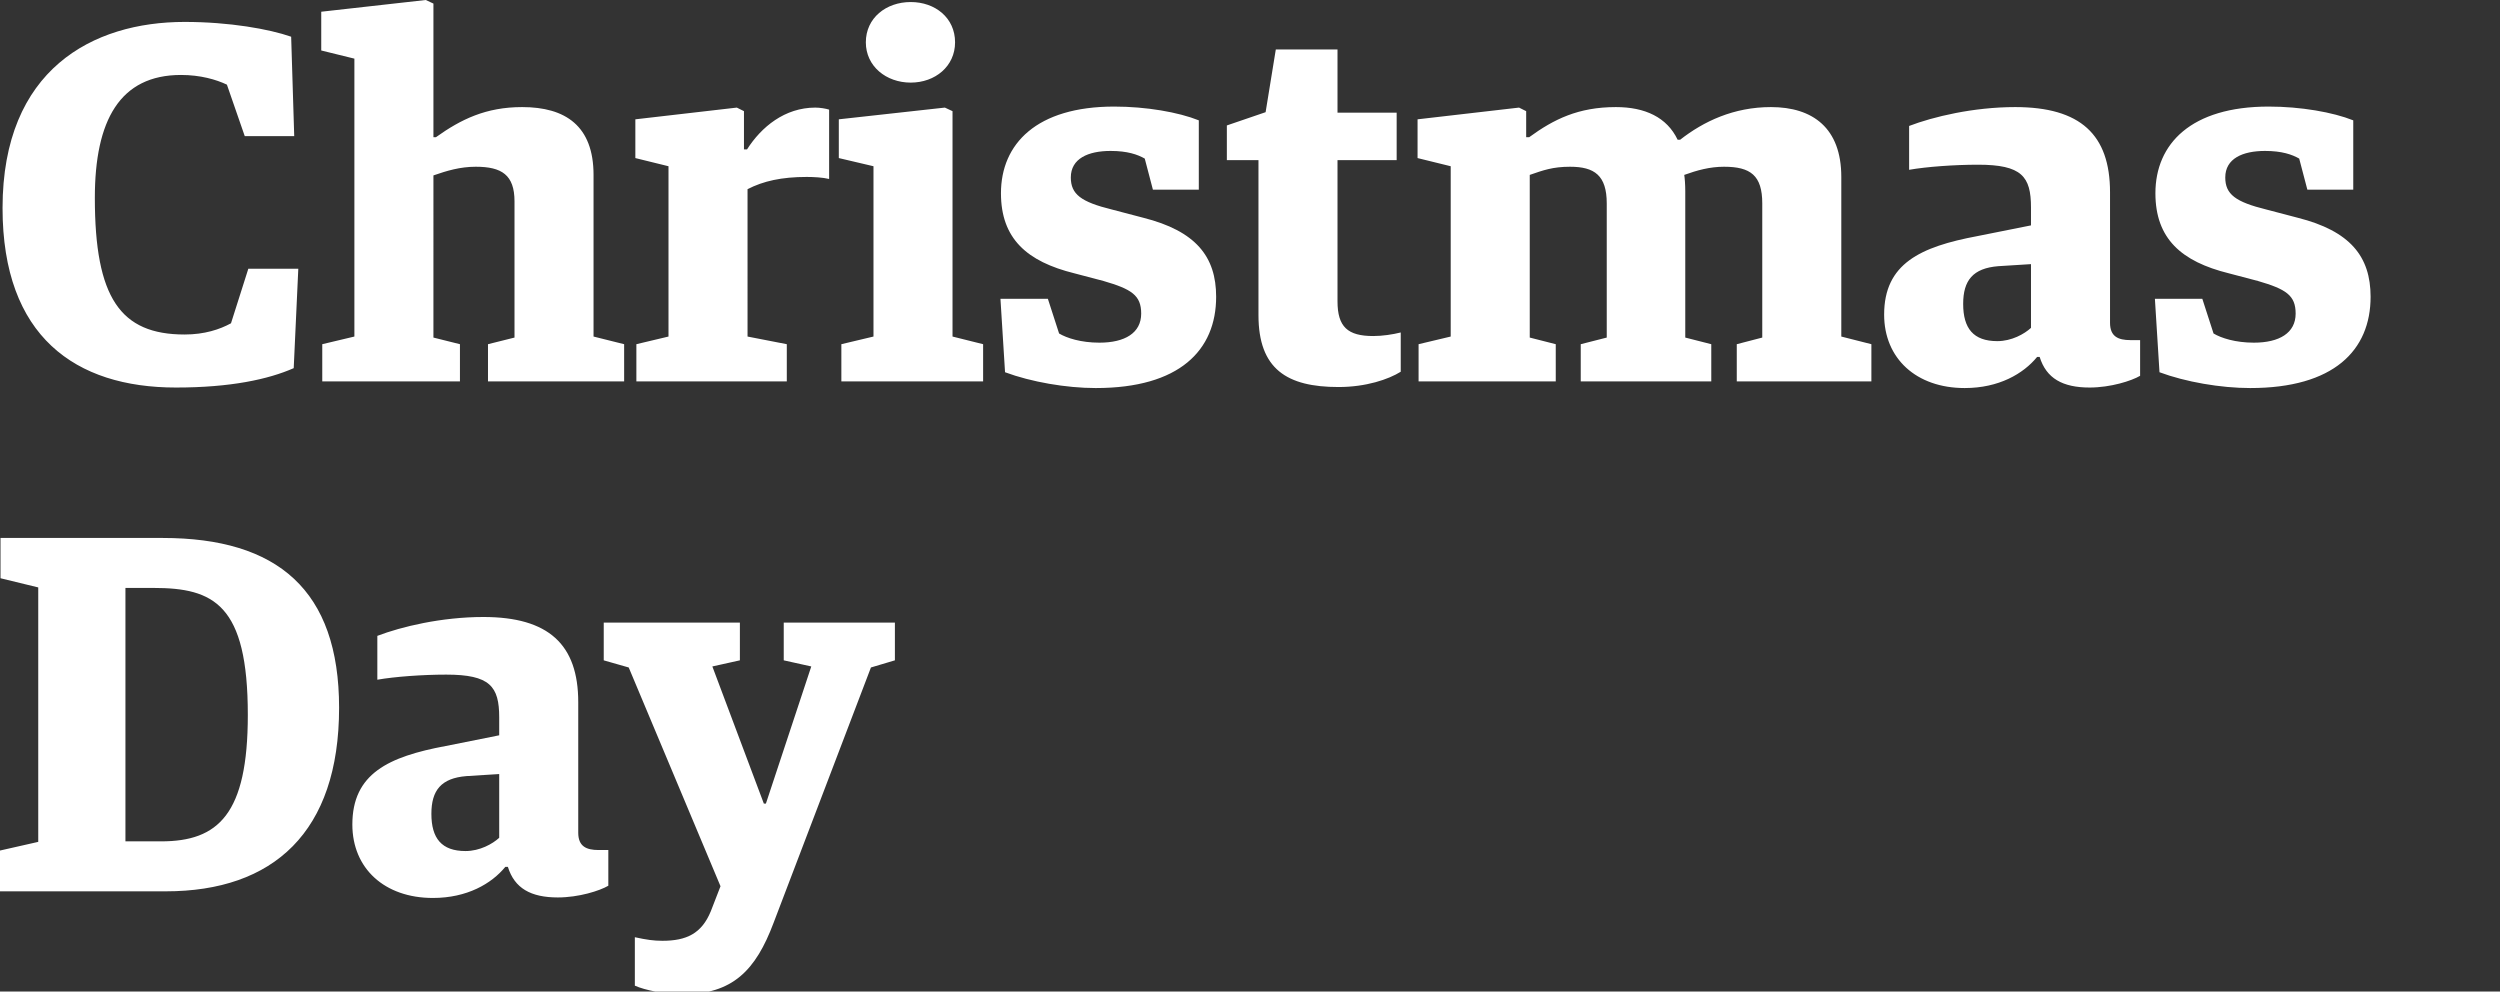 <svg width="353" height="140" viewBox="0 0 353 140" xmlns="http://www.w3.org/2000/svg"><rect x="0" y="0" width="353" height="140" fill="#333333" stroke="none"/><title>Artboard 2</title><path d="M24.84 54.72c7.704 0 13.032-1.152 16.632-2.736l.648-14.04h-7.056l-2.448 7.704c-1.584.864-3.744 1.584-6.552 1.584-9.072 0-12.672-5.184-12.672-19.296 0-10.944 3.528-17.352 12.168-17.352 2.736 0 4.968.648 6.48 1.368l2.52 7.272h6.984l-.432-14.04c-3.096-1.08-8.712-2.088-15.048-2.088C13.104 3.096.36 9.792.36 29.376.36 47.52 10.656 54.72 24.84 54.72zm20.664-.864h19.44V48.6l-3.744-.936V24.768c1.872-.648 3.744-1.224 5.976-1.224 3.672 0 5.472 1.152 5.472 4.896v19.224l-3.744.936v5.256h19.224V48.6l-4.32-1.08V24.696c0-6.912-3.96-9.576-10.08-9.576-5.112 0-8.64 1.728-12.168 4.248h-.36V.504L60.12 0 45.36 1.656v5.472l4.68 1.152v39.24l-4.536 1.08v5.256zm44.352 0h21.24V48.6l-5.544-1.08V26.712c2.232-1.152 4.824-1.728 8.352-1.728 1.008 0 2.304.072 3.168.288V15.48c-.432-.144-1.296-.288-1.944-.288-4.32 0-7.632 2.736-9.648 5.904h-.432v-5.4l-1.008-.504-14.328 1.656v5.472l4.68 1.152V47.52l-4.536 1.08v5.256zm28.944 0h20.016V48.6l-4.32-1.08V15.696l-1.08-.504-14.976 1.656v5.472l4.896 1.152V47.52L118.8 48.6v5.256zm9.792-42.192c3.456 0 6.264-2.304 6.264-5.688 0-3.456-2.808-5.688-6.264-5.688-3.456 0-6.336 2.232-6.336 5.688 0 3.384 2.88 5.688 6.336 5.688zm26.136 43.128c11.808 0 16.992-5.328 16.992-12.888 0-5.688-2.88-9.288-10.296-11.16l-4.392-1.152c-4.392-1.08-5.832-2.16-5.832-4.536 0-2.664 2.448-3.744 5.616-3.744 2.376 0 3.816.504 4.824 1.08l1.152 4.392h6.48v-9.792c-2.88-1.152-7.416-1.944-11.952-1.944-10.944 0-15.984 5.256-15.984 12.24 0 6.408 3.672 9.648 10.368 11.304l4.104 1.08c3.96 1.152 5.328 2.016 5.328 4.608 0 2.736-2.304 4.104-5.904 4.104-2.592 0-4.608-.648-5.688-1.296l-1.584-4.896h-6.696l.648 10.368c3.672 1.368 8.64 2.232 12.816 2.232zM189 54.648c3.888 0 7.056-1.08 8.784-2.16v-5.544c-1.152.288-2.592.504-3.888.504-3.6 0-5.04-1.296-5.04-4.896V22.608h8.352v-6.696h-8.352V6.984h-8.712l-1.44 8.856-5.472 1.872v4.896h4.464v21.888c0 7.632 4.032 10.152 11.304 10.152zm11.304-.792h19.368V48.6L216 47.664V24.696c1.872-.648 3.24-1.152 5.688-1.152 3.456 0 5.184 1.224 5.184 5.184v18.936l-3.672.936v5.256h18.432V48.6l-3.672-.936V27c0-.936-.072-1.872-.144-2.304 1.8-.648 3.6-1.152 5.616-1.152 3.744 0 5.4 1.224 5.4 5.184v18.936l-3.6.936v5.256h19.008V48.6l-4.248-1.08V24.984c0-6.912-4.032-9.864-9.936-9.864-5.256 0-9.504 2.016-12.816 4.608h-.36c-1.512-3.168-4.608-4.608-8.712-4.608-5.328 0-8.784 1.728-12.24 4.248h-.432v-3.672l-1.008-.504-14.328 1.656v5.472l4.68 1.152V47.52l-4.536 1.08v5.256zm77.112.936c4.824 0 8.28-2.016 10.224-4.392h.36c.936 3.024 3.24 4.32 7.056 4.32 2.952 0 5.904-.936 7.128-1.656v-5.04h-1.368c-1.728 0-2.88-.504-2.88-2.448V27.144c0-8.136-4.176-12.024-13.392-12.024-5.904 0-11.592 1.368-14.976 2.664v6.192c2.448-.432 6.408-.72 9.72-.72 6.192 0 7.488 1.656 7.488 6.048v2.52l-7.56 1.512c-8.064 1.512-13.176 3.888-13.176 11.088 0 6.192 4.536 10.368 11.376 10.368zm4.608-6.624c-3.384 0-4.824-1.8-4.824-5.256 0-3.312 1.368-5.04 4.968-5.328l4.608-.288v9c-.936.864-2.736 1.872-4.752 1.872zm35.712 6.624c11.808 0 16.992-5.328 16.992-12.888 0-5.688-2.88-9.288-10.296-11.16l-4.392-1.152c-4.392-1.08-5.832-2.16-5.832-4.536 0-2.664 2.448-3.744 5.616-3.744 2.376 0 3.816.504 4.824 1.08l1.152 4.392h6.48v-9.792c-2.88-1.152-7.416-1.944-11.952-1.944-10.944 0-15.984 5.256-15.984 12.24 0 6.408 3.672 9.648 10.368 11.304l4.104 1.08c3.96 1.152 5.328 2.016 5.328 4.608 0 2.736-2.304 4.104-5.904 4.104-2.592 0-4.608-.648-5.688-1.296l-1.584-4.896h-6.696l.648 10.368c3.672 1.368 8.64 2.232 12.816 2.232zM0 125.856h23.4c15.192 0 24.48-8.352 24.48-25.92 0-16.632-8.712-23.976-24.912-23.976H.072v5.688L5.4 82.944v35.928L0 120.096v5.76zm17.712-7.056V83.016h3.96c8.496 0 13.32 2.304 13.32 17.928 0 14.04-4.176 17.856-12.24 17.856h-5.04zm43.416 7.992c4.824 0 8.28-2.016 10.224-4.392h.36c.936 3.024 3.24 4.32 7.056 4.32 2.952 0 5.904-.936 7.128-1.656v-5.04h-1.368c-1.728 0-2.88-.504-2.88-2.448V99.144c0-8.136-4.176-12.024-13.392-12.024-5.904 0-11.592 1.368-14.976 2.664v6.192c2.448-.432 6.408-.72 9.72-.72 6.192 0 7.488 1.656 7.488 6.048v2.52l-7.56 1.512c-8.064 1.512-13.176 3.888-13.176 11.088 0 6.192 4.536 10.368 11.376 10.368zm4.608-6.624c-3.384 0-4.824-1.8-4.824-5.256 0-3.312 1.368-5.04 4.968-5.328l4.608-.288v9c-.936.864-2.736 1.872-4.752 1.872zm30.6 20.232c7.128 0 10.368-3.384 12.888-10.08l13.752-36.072 3.384-1.008v-5.328h-15.696v5.328l3.888.864-6.408 19.368h-.288l-7.272-19.368 3.888-.864v-5.328H85.248v5.328l3.528 1.008 12.96 30.888-1.368 3.528c-1.296 3.168-3.456 4.176-6.84 4.176-1.224 0-2.232-.144-3.888-.504v6.84c1.44.648 4.32 1.224 6.696 1.224z" fill="#FFF" fill-rule="evenodd"/></svg>